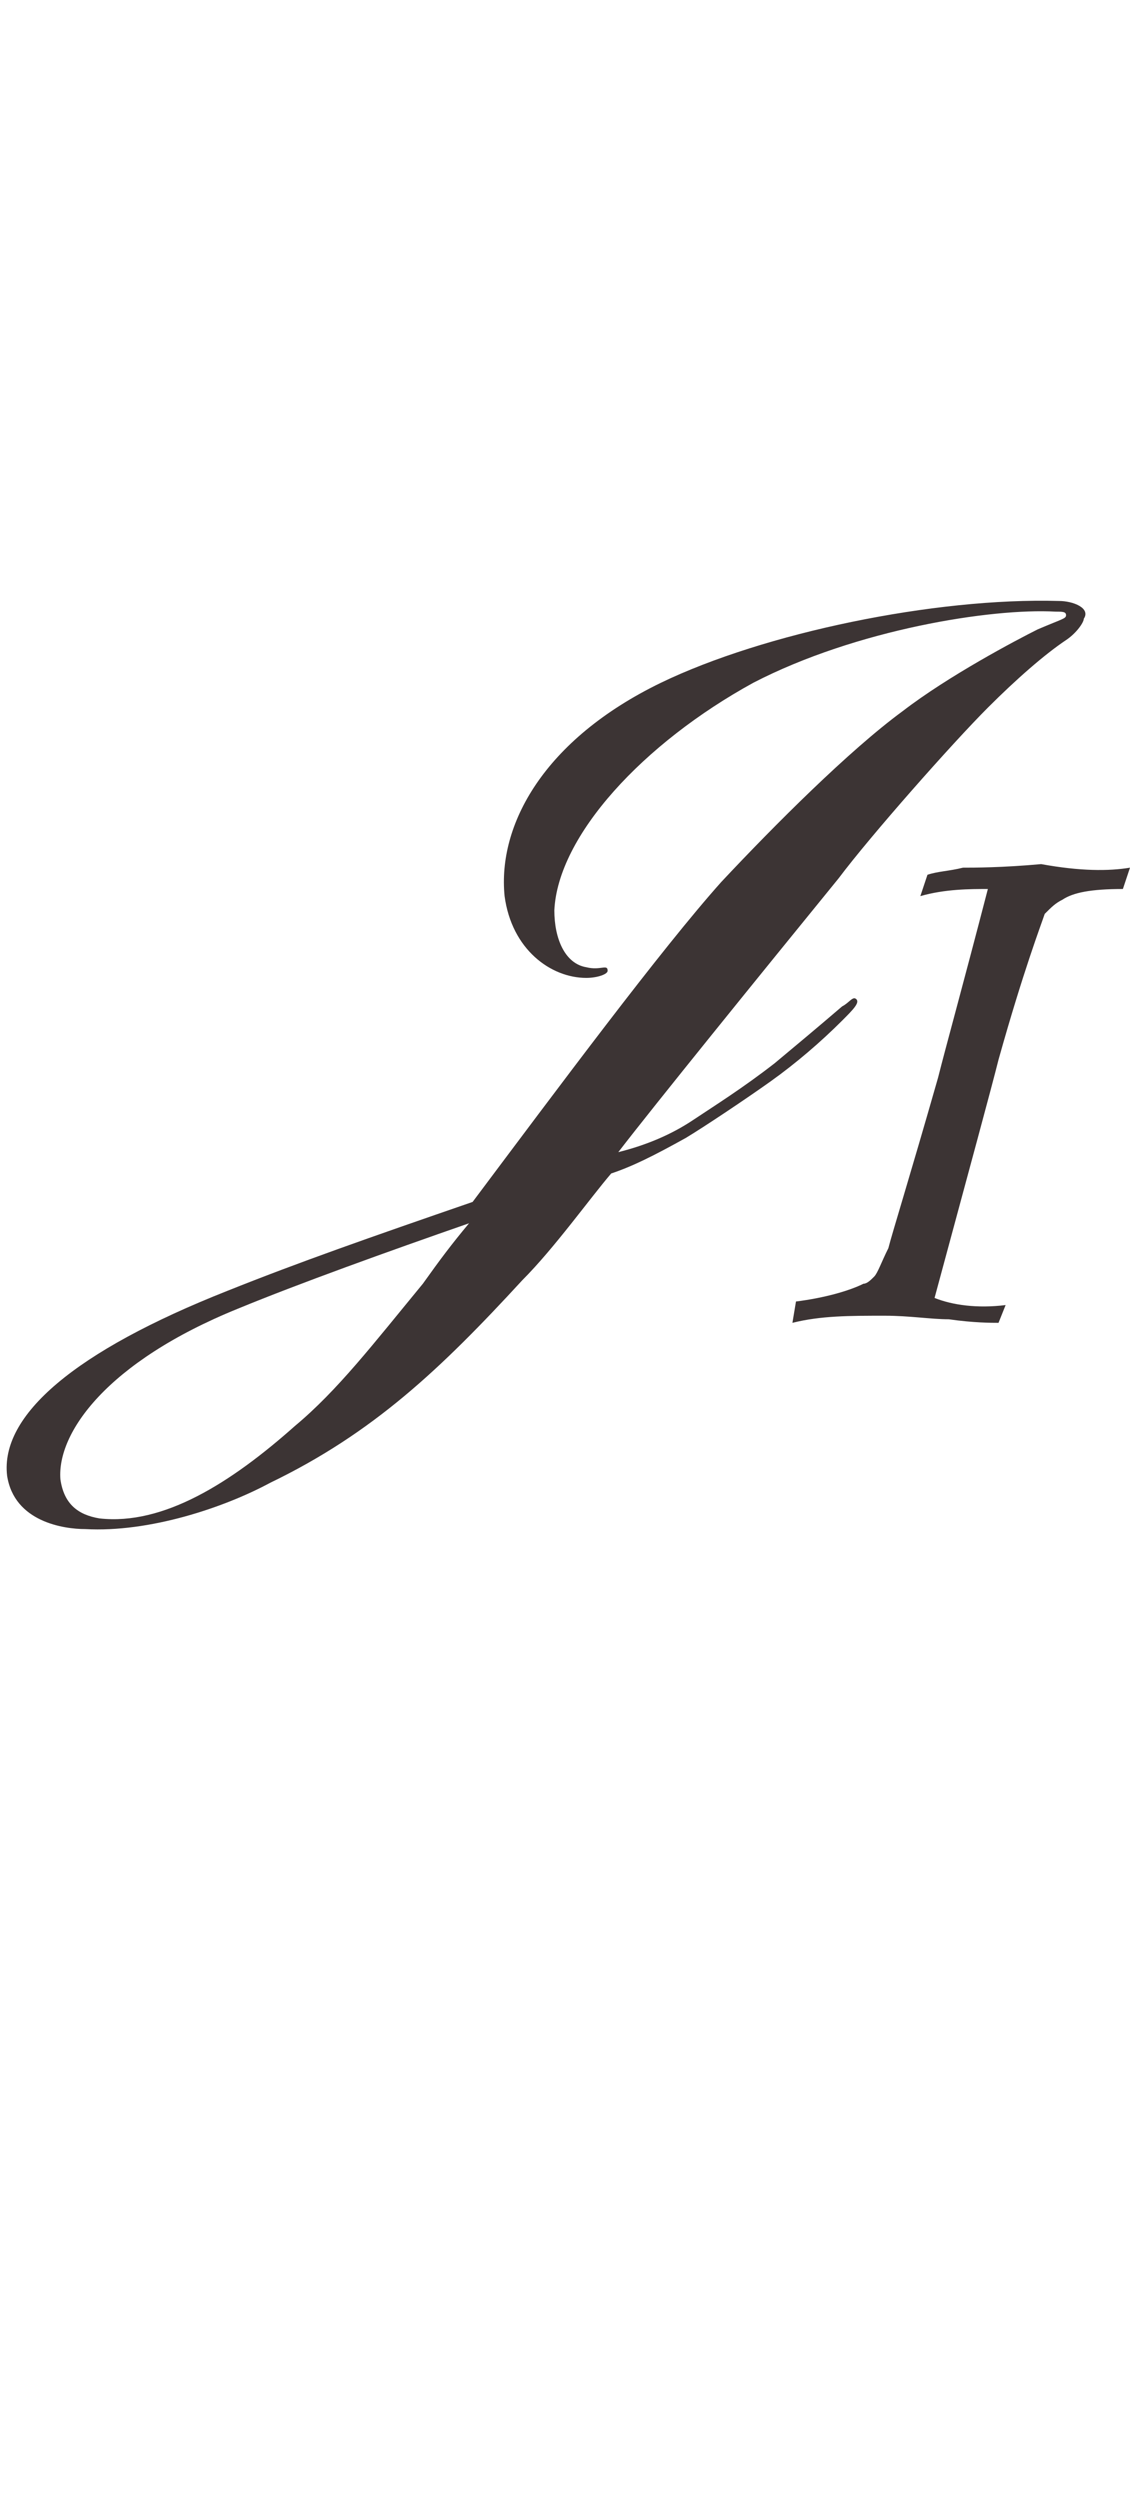 <?xml version="1.0" encoding="utf-8"?>
<!-- Generator: Adobe Illustrator 23.0.3, SVG Export Plug-In . SVG Version: 6.00 Build 0)  -->
<svg version="1.1" id="Layer_1" xmlns="http://www.w3.org/2000/svg" xmlns:xlink="http://www.w3.org/1999/xlink" x="0px" y="0px"
	 viewBox="0 0 31.8 70.3" style="enable-background:new 0 0 31.8 70.3;" xml:space="preserve">
<style type="text/css">
	.st0{enable-background:new    ;}
	.st1{fill:#3C3434;}
</style>
<title>Asset 9</title>
<g>
	<g id="Layer_1-2">
		<g class="st0">
			<path class="st1" d="M19.5,31.5c0.6-0.4,1.4-0.9,2.3-1.6c0.6-0.5,1.2-1,1.9-1.6c0.2-0.1,0.3-0.3,0.4-0.2c0.1,0.1-0.1,0.3-0.4,0.6
				c-0.6,0.6-1.3,1.2-2,1.7c-0.7,0.5-1.9,1.3-2.4,1.6c-0.9,0.5-1.5,0.8-2.1,1c-0.6,0.7-1.6,2.1-2.5,3c-2.3,2.5-4.2,4.3-7.1,5.7
				c-1.3,0.7-3.4,1.4-5.2,1.3c-0.6,0-2-0.2-2.2-1.5c-0.2-1.7,1.9-3.5,6.2-5.2c2-0.8,4-1.5,6.9-2.5c2.4-3.2,5.3-7.1,7-9
				c1.5-1.6,3.6-3.7,5.1-4.8c1.3-1,3.2-2,3.8-2.3c0.7-0.3,0.8-0.3,0.8-0.4s-0.1-0.1-0.3-0.1c-1.8-0.1-5.6,0.5-8.5,2
				c-3.1,1.7-5.5,4.3-5.6,6.4c0,0.8,0.3,1.5,0.9,1.6c0.4,0.1,0.6-0.1,0.6,0.1c0,0.1-0.3,0.2-0.6,0.2c-1,0-2.1-0.8-2.3-2.3
				c-0.2-2,1.1-4.4,4.4-6c2.9-1.4,7.7-2.4,11.2-2.3c0.4,0,0.9,0.2,0.7,0.5c0,0.1-0.2,0.4-0.5,0.6c-0.6,0.4-1.4,1.1-2.2,1.9
				c-1,1-3.3,3.6-4.2,4.8c-2.2,2.7-5.2,6.4-6.2,7.7C18.2,32.2,18.9,31.9,19.5,31.5z M6.7,36.8c-3.7,1.5-5.1,3.5-5,4.8
				c0.1,0.7,0.5,1,1.1,1.1c1.8,0.2,3.7-1,5.5-2.6c1.2-1,2.2-2.3,3.6-4c0.5-0.7,0.8-1.1,1.3-1.7C10.9,35.2,8.4,36.1,6.7,36.8z"/>
		</g>
		<g class="st0">
			<path class="st1" d="M31.8,24.4L31.6,25c-0.9,0-1.4,0.1-1.7,0.3c-0.2,0.1-0.3,0.2-0.5,0.4c-0.1,0.3-0.6,1.6-1.3,4.1
				c-0.2,0.8-0.8,3-1.8,6.7c0.5,0.2,1.2,0.3,2,0.2l-0.2,0.5c-0.2,0-0.7,0-1.4-0.1c-0.5,0-1.1-0.1-1.8-0.1c-1,0-1.8,0-2.6,0.2
				l0.1-0.6c0.8-0.1,1.5-0.3,1.9-0.5c0.1,0,0.2-0.1,0.3-0.2c0.1-0.1,0.2-0.4,0.4-0.8c0.1-0.4,0.6-2,1.4-4.8c0.2-0.8,0.7-2.6,1.4-5.3
				c-0.5,0-1.2,0-1.9,0.2l0.2-0.6c0.3-0.1,0.6-0.1,1-0.2c0.3,0,1.1,0,2.2-0.1C30.4,24.5,31.2,24.5,31.8,24.4z"/>
		</g>
	</g>
</g>
</svg>
